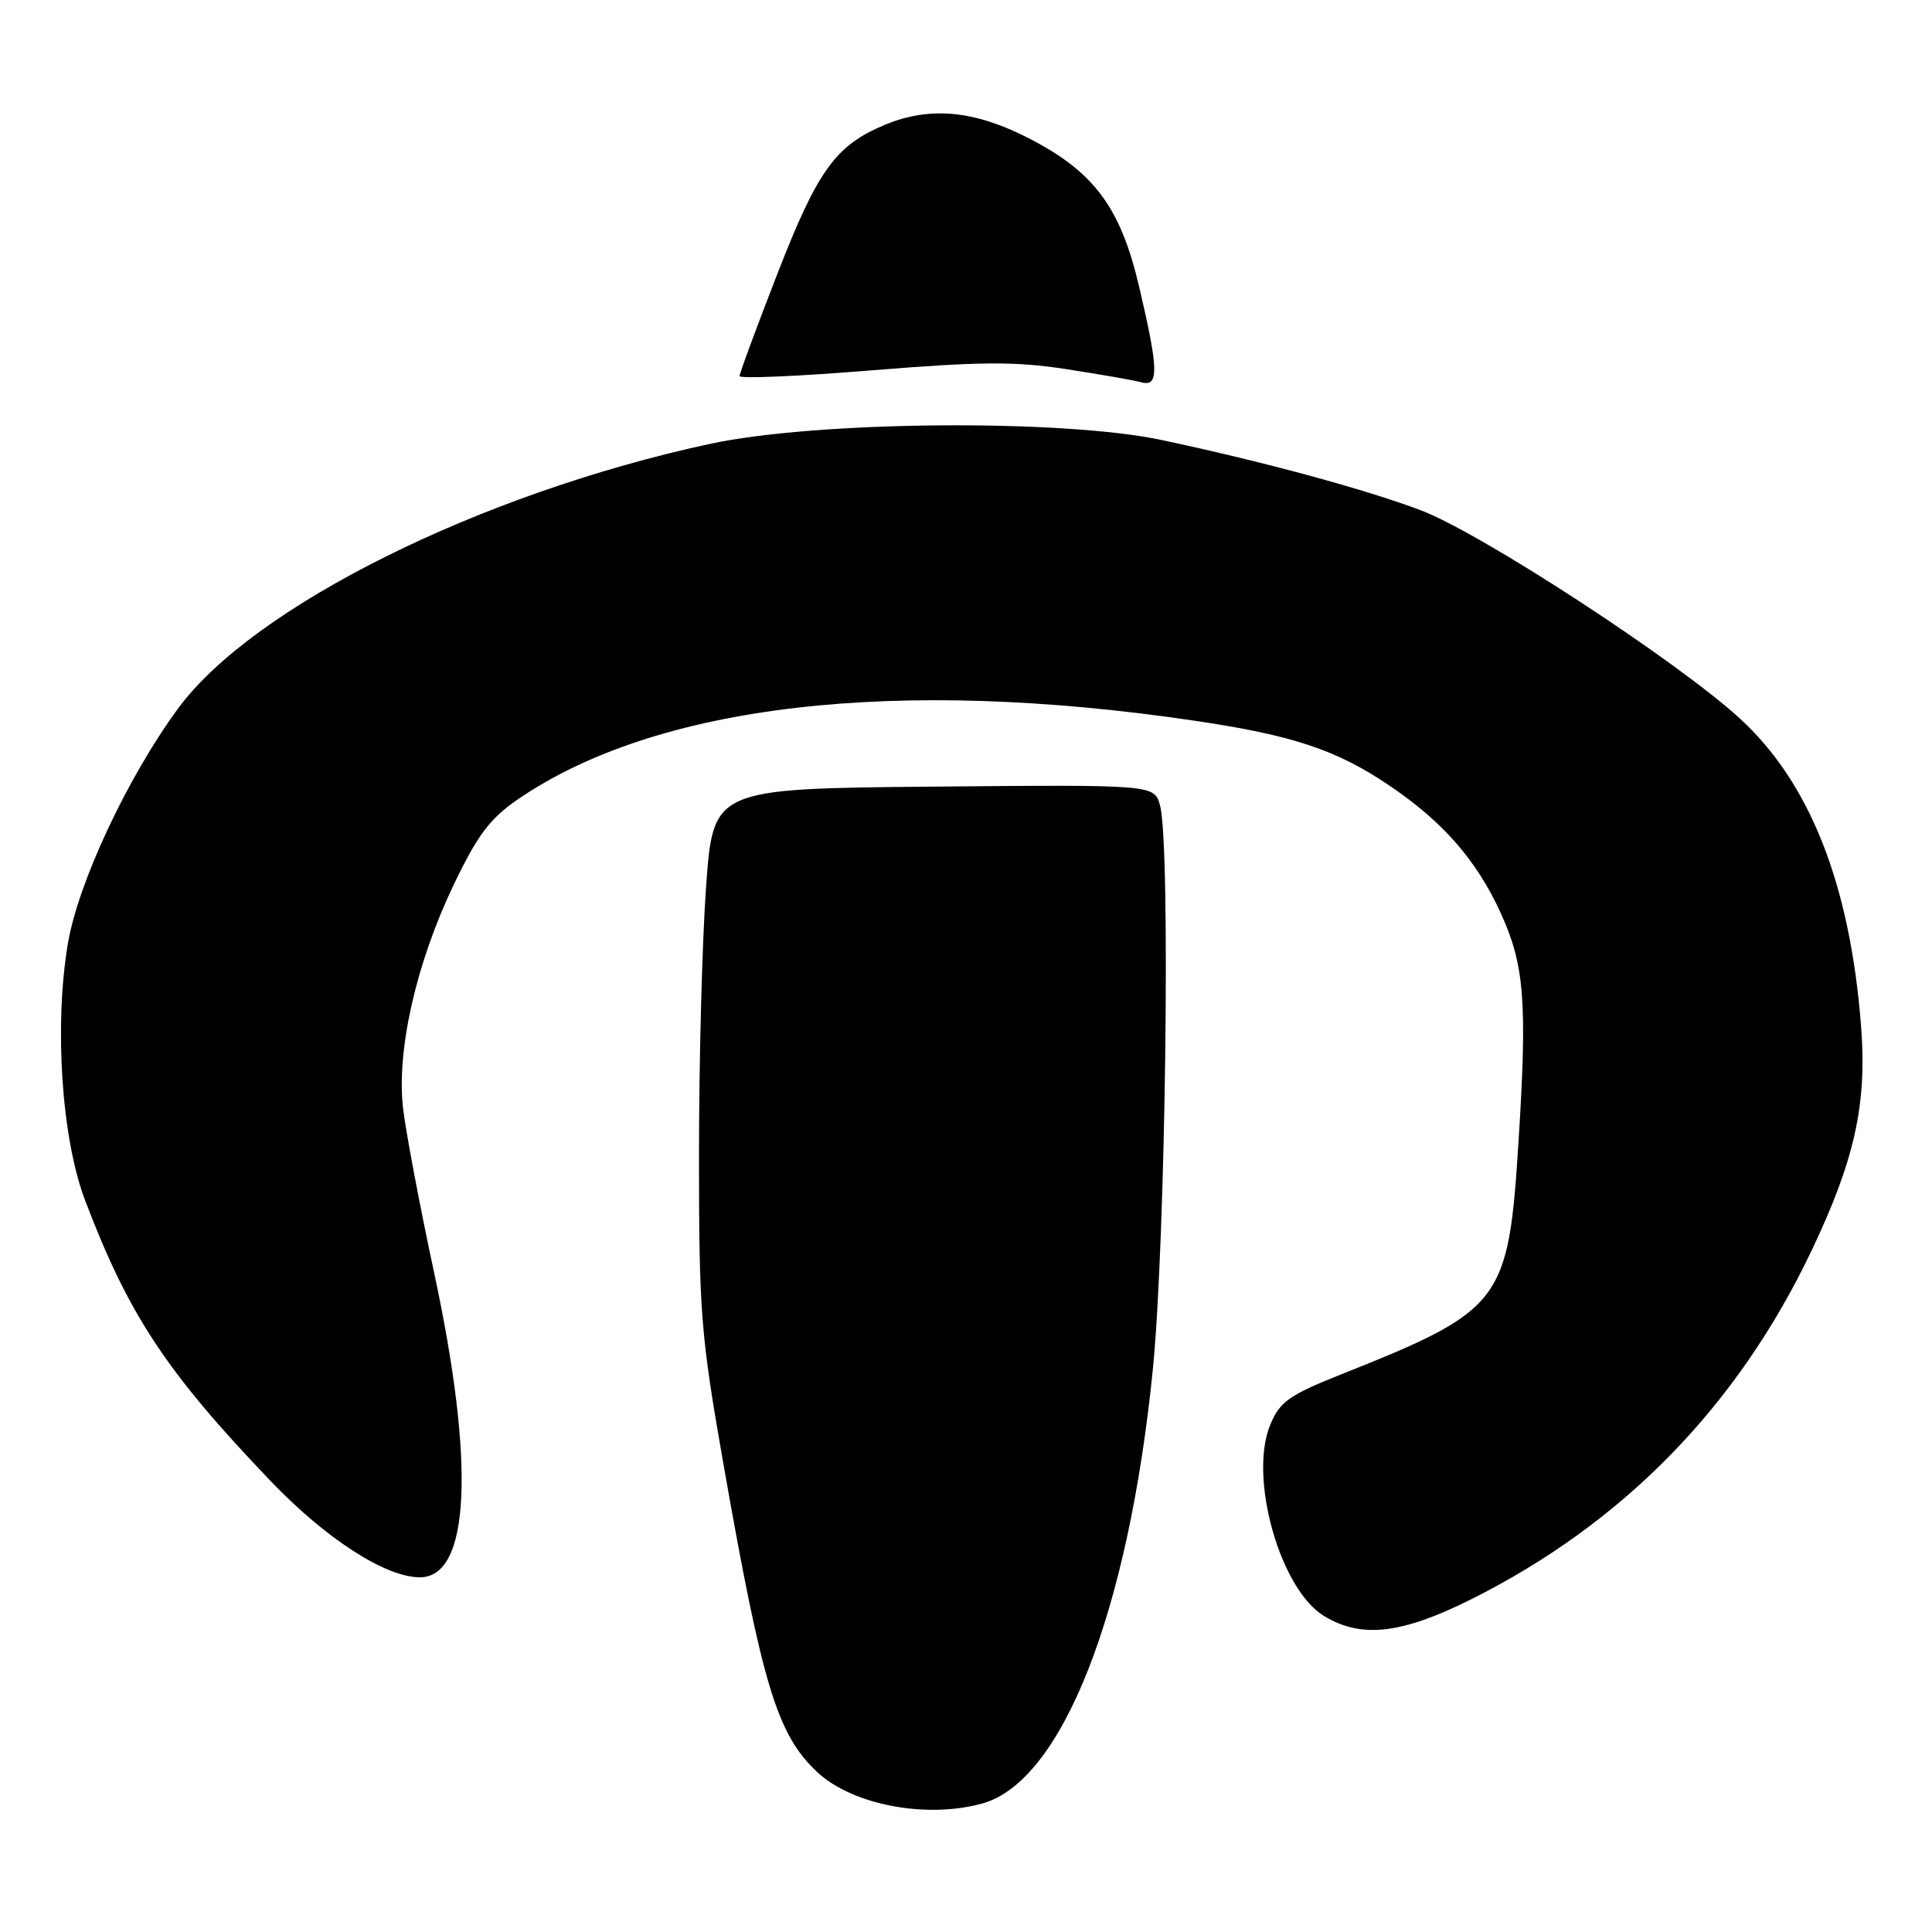 <?xml version="1.0" encoding="UTF-8" standalone="no"?>
<!DOCTYPE svg PUBLIC "-//W3C//DTD SVG 1.1//EN" "http://www.w3.org/Graphics/SVG/1.1/DTD/svg11.dtd" >
<svg xmlns="http://www.w3.org/2000/svg" xmlns:xlink="http://www.w3.org/1999/xlink" version="1.1" viewBox="0 0 256 256">
 <g >
 <path fill="currentColor"
d=" M 130.17 238.97 C 140.72 236.04 149.52 213.66 152.75 181.52 C 154.45 164.64 155.13 111.90 153.71 106.73 C 152.95 103.97 152.95 103.97 123.73 104.23 C 94.50 104.50 94.50 104.50 93.56 117.50 C 93.04 124.65 92.62 140.62 92.62 153.00 C 92.62 173.92 92.84 176.80 95.86 194.00 C 101.03 223.43 102.99 229.87 108.30 234.82 C 112.96 239.17 122.75 241.03 130.17 238.97 Z  M 194.95 211.91 C 215.10 201.82 230.20 186.36 240.02 165.76 C 245.74 153.76 247.39 146.33 246.61 136.07 C 245.16 117.21 239.83 103.67 230.47 95.14 C 222.07 87.48 196.30 70.67 188.30 67.63 C 180.96 64.85 167.57 61.21 154.00 58.32 C 140.72 55.49 108.14 55.77 94.00 58.83 C 63.55 65.42 33.49 80.38 23.58 93.90 C 16.90 103.00 10.36 116.95 9.00 125.00 C 7.16 135.89 8.16 150.83 11.26 159.01 C 17.02 174.19 22.00 181.75 35.78 196.16 C 43.15 203.88 51.07 209.00 55.64 209.00 C 62.28 209.00 62.98 194.08 57.53 168.67 C 55.62 159.78 53.77 149.96 53.41 146.86 C 52.52 139.22 55.13 127.67 60.09 117.29 C 63.25 110.69 64.90 108.48 68.54 105.97 C 86.93 93.32 118.75 89.62 158.50 95.53 C 171.29 97.43 177.15 99.38 184.07 104.07 C 191.19 108.87 195.64 113.97 198.84 120.95 C 202.00 127.86 202.38 132.70 201.22 151.16 C 199.87 172.60 199.12 173.58 177.64 182.14 C 170.80 184.87 169.59 185.73 168.32 188.78 C 165.42 195.71 169.59 210.56 175.43 214.12 C 180.38 217.14 185.70 216.53 194.95 211.91 Z  M 141.27 48.91 C 145.80 49.61 150.29 50.39 151.25 50.66 C 153.58 51.29 153.53 48.99 150.94 37.99 C 148.44 27.31 144.85 22.58 135.82 18.07 C 128.85 14.59 123.06 14.11 117.22 16.55 C 110.71 19.27 108.34 22.57 103.02 36.25 C 100.26 43.34 98.00 49.45 98.00 49.83 C 98.00 50.20 105.88 49.86 115.52 49.07 C 129.96 47.90 134.49 47.87 141.27 48.91 Z "/>
</g>
</svg>